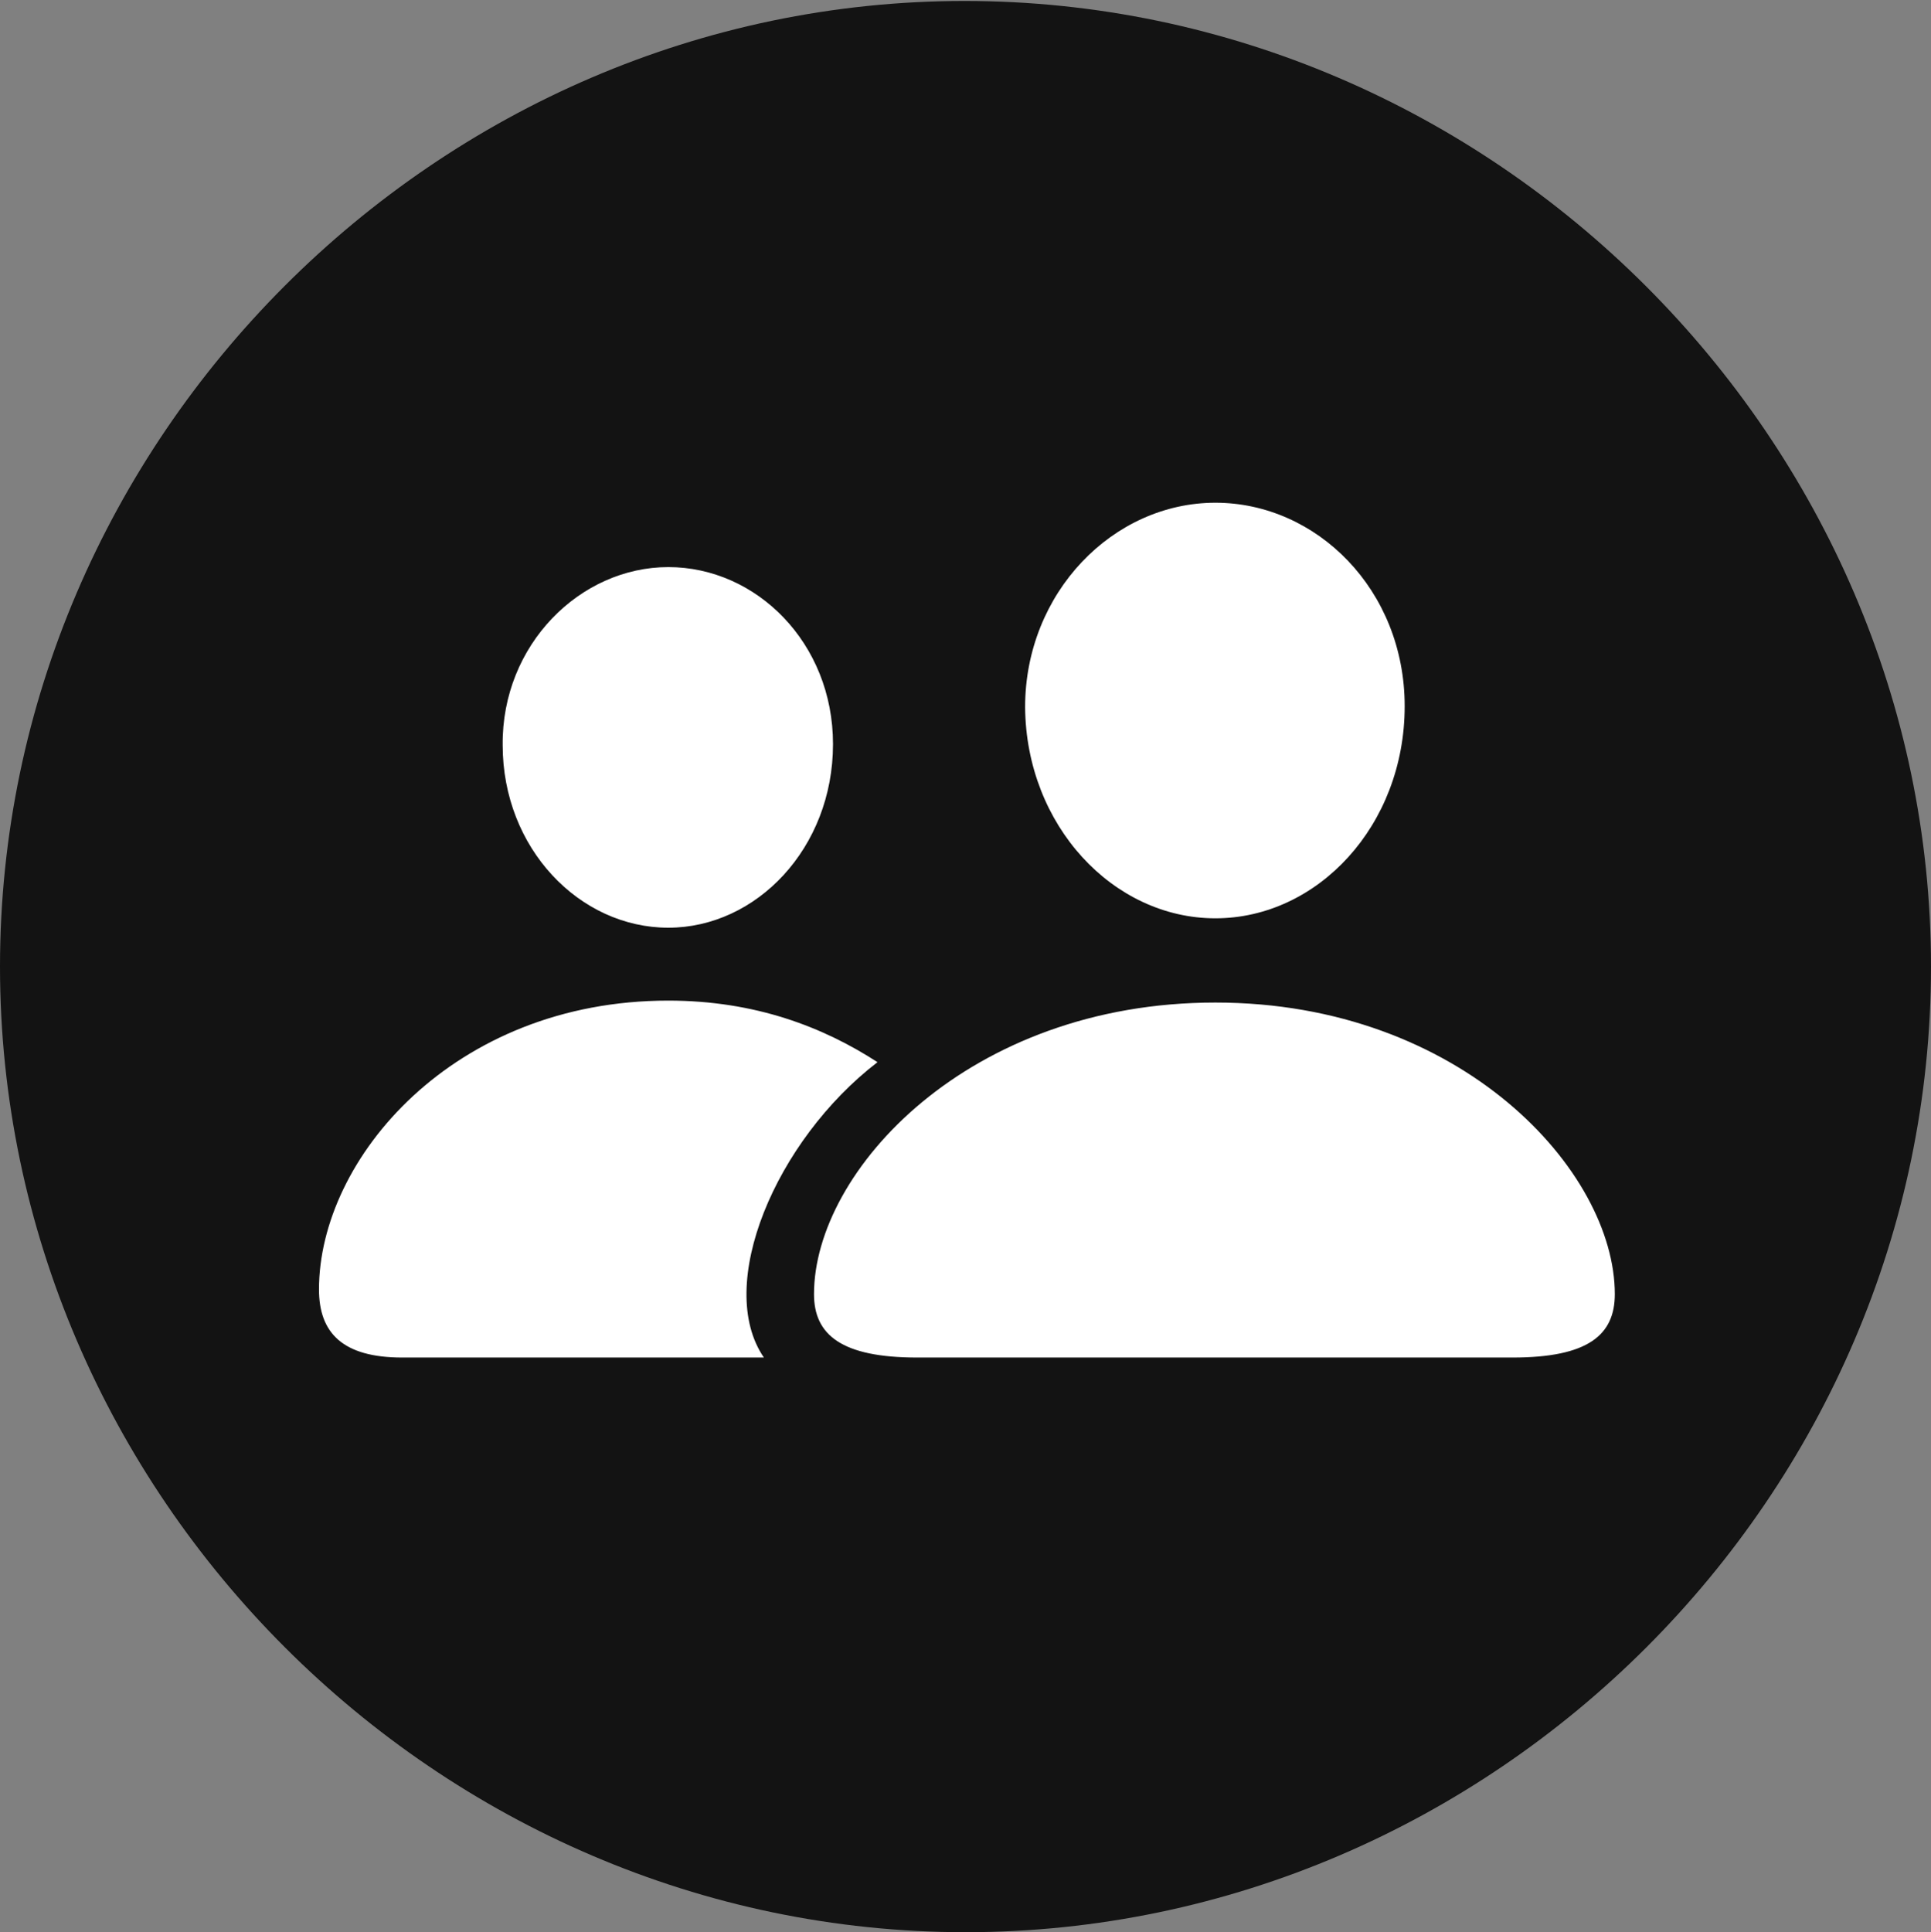 <?xml version="1.0" encoding="UTF-8"?>
<!--Generator: Apple Native CoreSVG 175.5-->
<!DOCTYPE svg
PUBLIC "-//W3C//DTD SVG 1.1//EN"
       "http://www.w3.org/Graphics/SVG/1.1/DTD/svg11.dtd">
<svg version="1.1" xmlns="http://www.w3.org/2000/svg" xmlns:xlink="http://www.w3.org/1999/xlink" width="19.922" height="19.932">
 <rect width="100%" height="100%" fill="#808080" stroke="none"/>
 <g>
  <rect height="19.932" opacity="0" width="19.922" x="0" y="0"/>
  <path d="M9.961 19.932C15.41 19.932 19.922 15.42 19.922 9.971C19.922 4.531 15.4 0.01 9.951 0.01C4.512 0.01 0 4.531 0 9.971C0 15.42 4.521 19.932 9.961 19.932Z" fill="#000000" fill-opacity="0.85"/>
  <path d="M9.463 14.004C8.682 14.004 8.398 13.77 8.398 13.35C8.398 12.08 9.99 10.342 12.539 10.342C15.078 10.342 16.66 12.08 16.66 13.35C16.66 13.77 16.387 14.004 15.605 14.004ZM12.539 9.473C11.484 9.473 10.586 8.516 10.576 7.295C10.576 6.113 11.484 5.186 12.539 5.186C13.584 5.186 14.492 6.084 14.492 7.285C14.492 8.516 13.594 9.473 12.539 9.473ZM4.15 14.004C3.535 14.004 3.291 13.75 3.291 13.301C3.291 11.953 4.678 10.322 6.895 10.322C7.793 10.322 8.496 10.596 9.053 10.957C7.998 11.768 7.373 13.262 7.881 14.004ZM6.895 9.57C5.977 9.57 5.186 8.75 5.186 7.686C5.176 6.65 5.986 5.85 6.895 5.85C7.803 5.85 8.594 6.631 8.594 7.676C8.594 8.75 7.803 9.57 6.895 9.57Z" fill="#ffffff"/>
 </g>
</svg>
